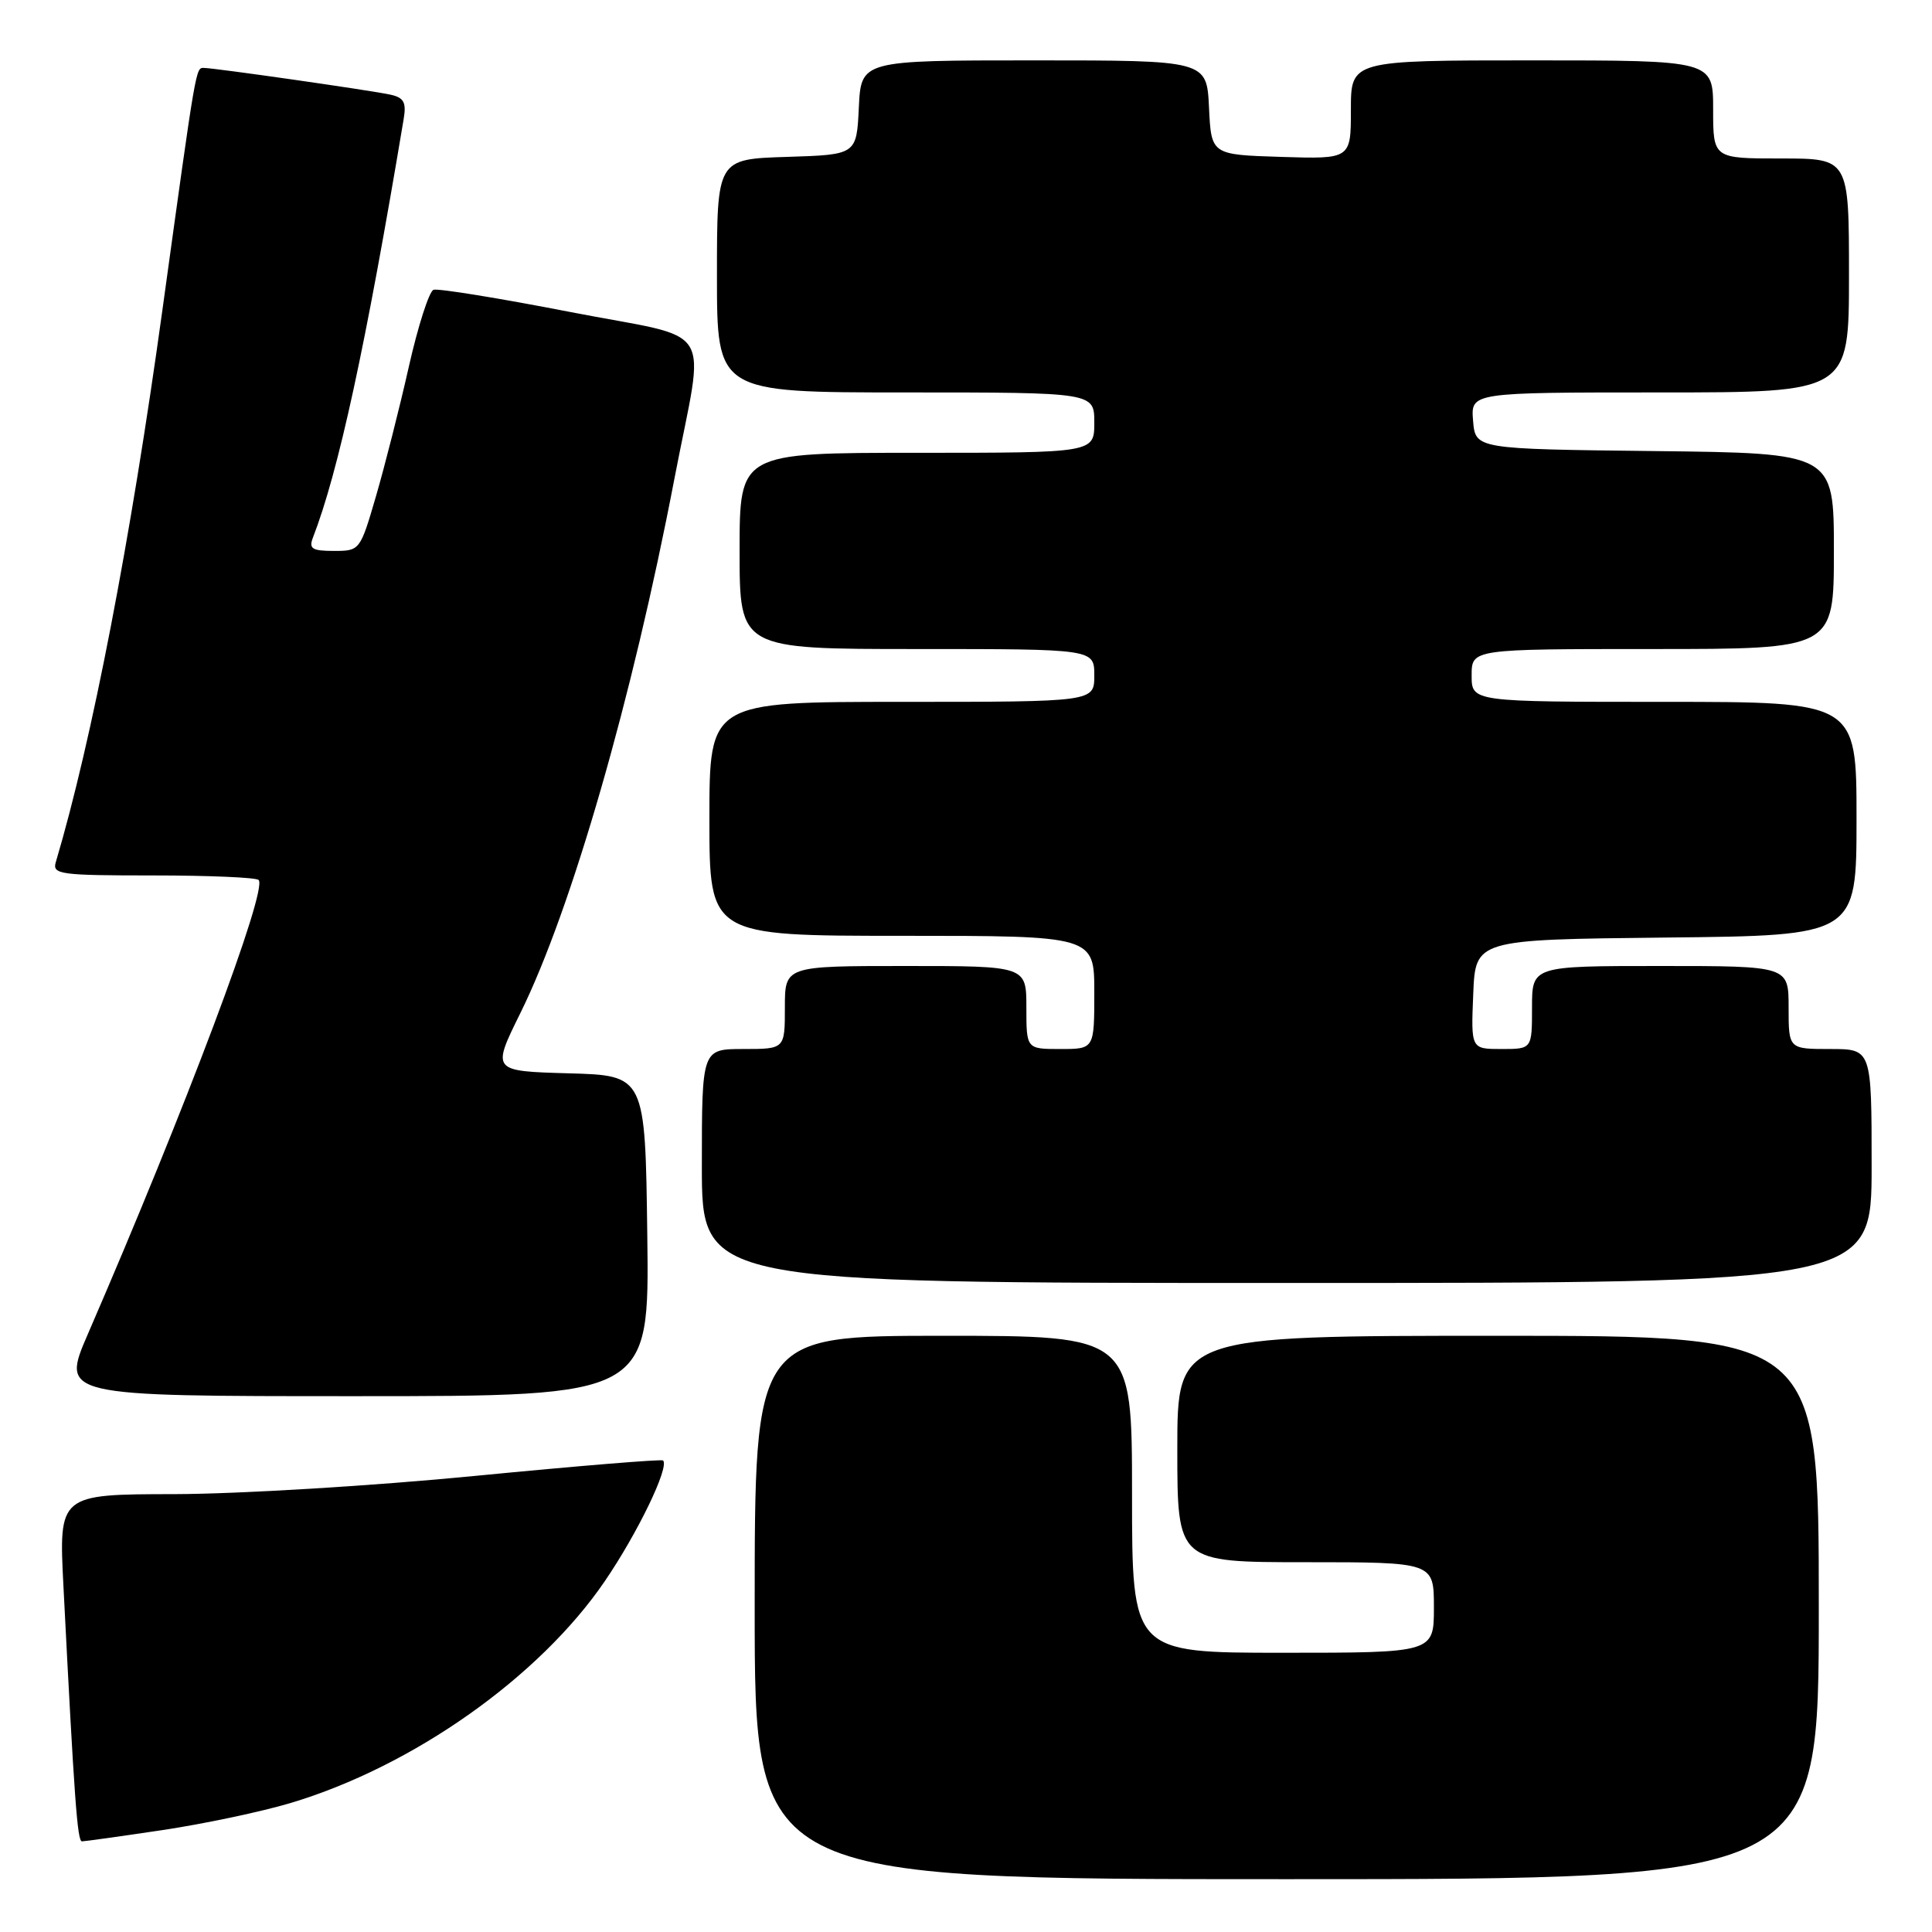 <?xml version="1.0" encoding="UTF-8" standalone="no"?>
<!DOCTYPE svg PUBLIC "-//W3C//DTD SVG 1.1//EN" "http://www.w3.org/Graphics/SVG/1.1/DTD/svg11.dtd" >
<svg xmlns="http://www.w3.org/2000/svg" xmlns:xlink="http://www.w3.org/1999/xlink" version="1.1" viewBox="0 0 256 256">
 <g >
 <path fill="currentColor"
d=" M 241.00 213.00 C 241.00 177.00 241.00 177.00 198.50 177.00 C 156.00 177.00 156.00 177.00 156.00 192.00 C 156.00 207.00 156.00 207.00 173.00 207.00 C 190.00 207.00 190.00 207.00 190.00 213.00 C 190.00 219.00 190.00 219.00 170.00 219.00 C 150.00 219.00 150.00 219.00 150.00 198.00 C 150.00 177.00 150.00 177.00 125.00 177.00 C 100.00 177.00 100.00 177.00 100.00 213.00 C 100.00 249.00 100.00 249.00 170.50 249.00 C 241.00 249.00 241.00 249.00 241.00 213.00 Z  M 21.50 242.50 C 27.00 241.68 34.65 240.06 38.50 238.91 C 54.73 234.05 71.48 222.22 80.15 209.50 C 84.52 203.09 88.72 194.38 87.86 193.52 C 87.66 193.33 76.47 194.25 63.00 195.56 C 49.42 196.89 31.65 197.96 23.14 197.98 C 7.78 198.00 7.78 198.00 8.41 210.25 C 9.85 238.51 10.25 244.00 10.86 243.99 C 11.21 243.99 16.00 243.32 21.50 242.50 Z  M 85.77 163.75 C 85.50 142.50 85.50 142.50 75.33 142.22 C 65.15 141.93 65.15 141.93 68.96 134.22 C 75.73 120.50 83.79 92.53 89.35 63.50 C 93.42 42.27 95.23 45.17 75.50 41.33 C 66.15 39.51 58.02 38.19 57.44 38.40 C 56.86 38.62 55.38 43.22 54.16 48.64 C 52.94 54.07 50.98 61.76 49.82 65.75 C 47.72 72.95 47.68 73.00 44.25 73.00 C 41.36 73.00 40.90 72.71 41.46 71.25 C 44.85 62.50 48.46 45.86 53.49 15.76 C 53.86 13.55 53.51 12.93 51.72 12.54 C 49.11 11.97 28.36 9.00 27.02 9.00 C 25.93 9.00 26.04 8.35 21.51 41.15 C 17.30 71.64 12.19 98.10 7.39 114.25 C 6.91 115.86 7.97 116.00 20.27 116.00 C 27.64 116.00 33.94 116.27 34.27 116.60 C 35.51 117.85 24.61 146.85 11.65 176.75 C 8.08 185.00 8.08 185.00 47.06 185.00 C 86.04 185.00 86.04 185.00 85.77 163.75 Z  M 248.00 154.50 C 248.00 139.00 248.00 139.00 242.50 139.00 C 237.00 139.00 237.00 139.00 237.00 133.50 C 237.00 128.00 237.00 128.00 220.00 128.00 C 203.00 128.00 203.00 128.00 203.00 133.50 C 203.00 139.00 203.00 139.00 198.96 139.00 C 194.91 139.00 194.91 139.00 195.21 131.75 C 195.50 124.50 195.50 124.50 220.75 124.23 C 246.00 123.97 246.00 123.97 246.00 108.48 C 246.00 93.00 246.00 93.00 220.50 93.00 C 195.00 93.00 195.00 93.00 195.00 89.50 C 195.00 86.00 195.00 86.00 219.00 86.00 C 243.00 86.00 243.00 86.00 243.00 73.02 C 243.00 60.04 243.00 60.04 219.25 59.77 C 195.50 59.50 195.50 59.50 195.19 55.75 C 194.88 52.00 194.88 52.00 219.94 52.00 C 245.00 52.00 245.00 52.00 245.00 36.50 C 245.00 21.00 245.00 21.00 236.00 21.00 C 227.00 21.00 227.00 21.00 227.00 14.50 C 227.00 8.00 227.00 8.00 203.00 8.00 C 179.00 8.00 179.00 8.00 179.00 14.54 C 179.00 21.08 179.00 21.08 169.75 20.79 C 160.50 20.50 160.50 20.50 160.20 14.25 C 159.90 8.00 159.90 8.00 137.00 8.00 C 114.10 8.00 114.10 8.00 113.80 14.25 C 113.50 20.50 113.50 20.50 104.25 20.79 C 95.00 21.08 95.00 21.08 95.00 36.54 C 95.00 52.00 95.00 52.00 120.00 52.00 C 145.00 52.00 145.00 52.00 145.00 56.00 C 145.00 60.00 145.00 60.00 121.50 60.00 C 98.00 60.00 98.00 60.00 98.00 73.00 C 98.00 86.00 98.00 86.00 121.50 86.00 C 145.00 86.00 145.00 86.00 145.00 89.50 C 145.00 93.00 145.00 93.00 119.50 93.00 C 94.00 93.00 94.00 93.00 94.00 108.50 C 94.00 124.00 94.00 124.00 119.50 124.00 C 145.00 124.00 145.00 124.00 145.00 131.50 C 145.00 139.00 145.00 139.00 140.50 139.00 C 136.00 139.00 136.00 139.00 136.00 133.50 C 136.00 128.00 136.00 128.00 120.00 128.00 C 104.00 128.00 104.00 128.00 104.00 133.50 C 104.00 139.00 104.00 139.00 98.50 139.00 C 93.00 139.00 93.00 139.00 93.00 154.50 C 93.00 170.00 93.00 170.00 170.50 170.00 C 248.00 170.00 248.00 170.00 248.00 154.50 Z "/>
</g>
</svg>